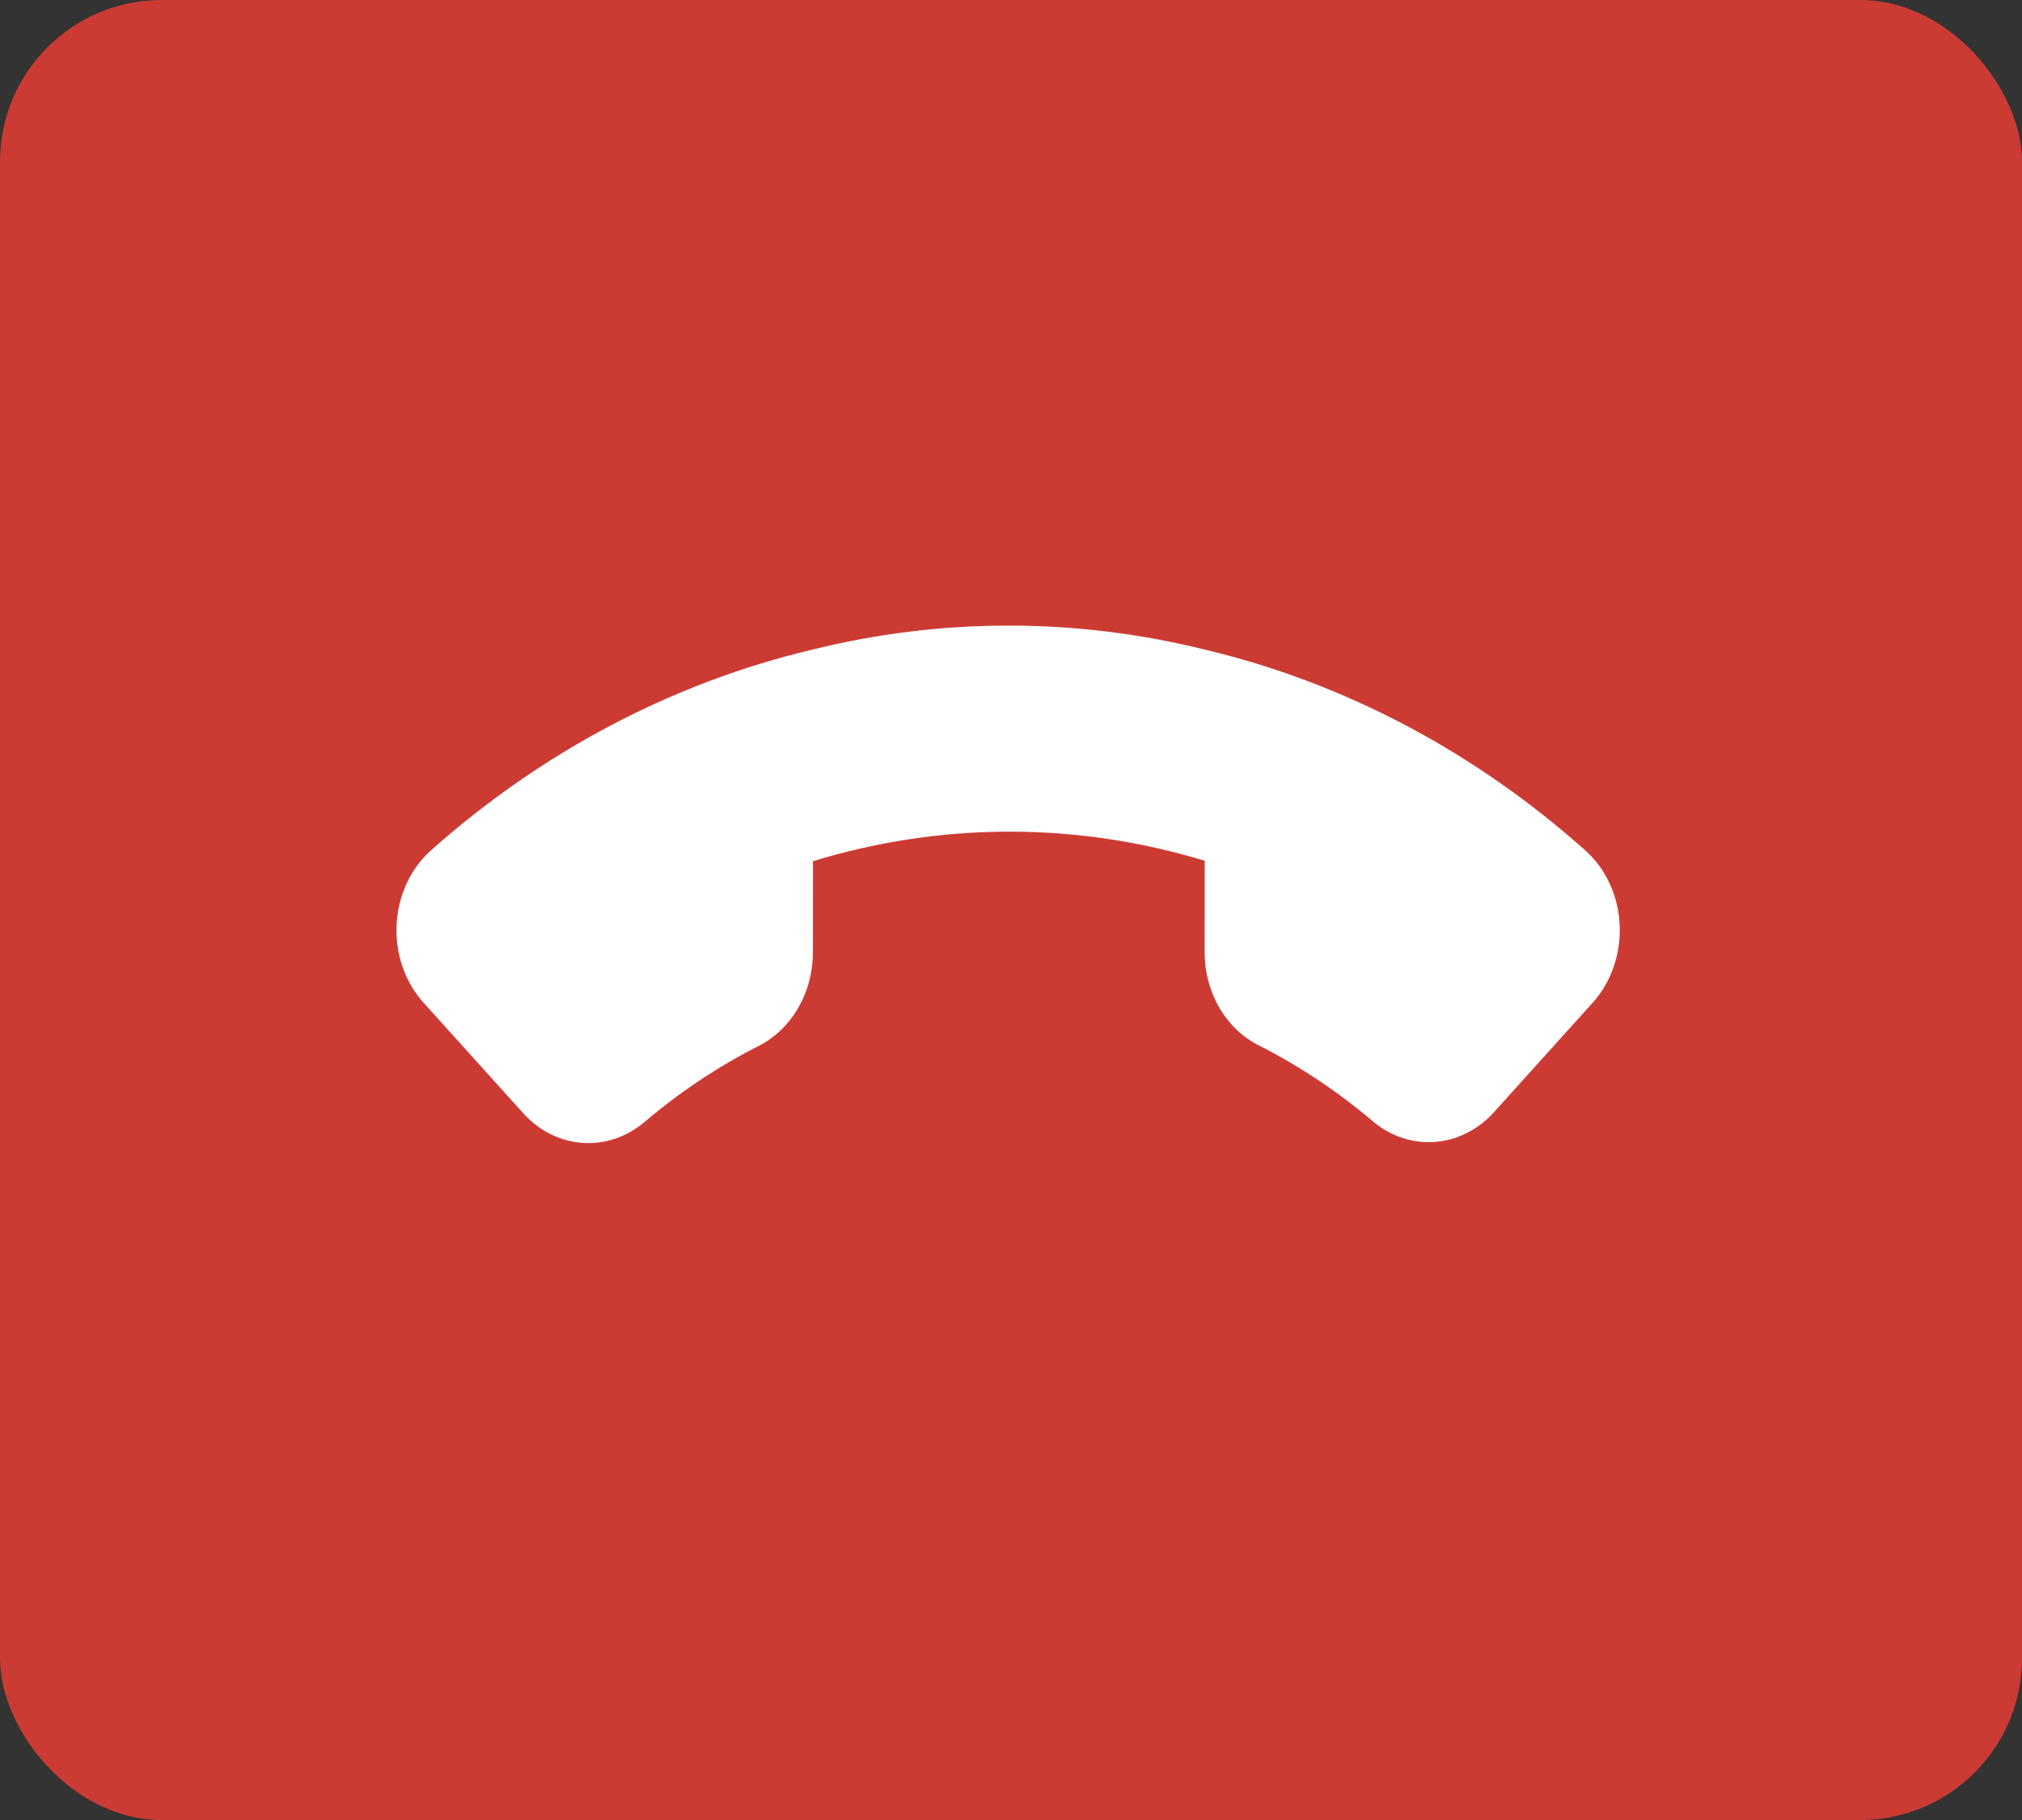 <svg width="50" height="45" viewBox="0 0 50 45" fill="none" xmlns="http://www.w3.org/2000/svg">
<rect x="0" y="0" width="50" height="45" fill="#333333" stroke="none"/>
<rect width="50" height="45" rx="4" fill="#CC3B33"/>
<path d="M12.897 27.479L10.477 24.796C10.252 24.547 10.076 24.25 9.96 23.922C9.844 23.593 9.792 23.242 9.806 22.89C9.82 22.537 9.9 22.192 10.041 21.876C10.182 21.559 10.382 21.279 10.626 21.053C13.382 18.594 16.619 16.886 20.075 16.065C23.266 15.272 26.573 15.269 29.762 16.054C33.232 16.873 36.477 18.587 39.235 21.057C39.478 21.282 39.677 21.561 39.817 21.876C39.958 22.191 40.038 22.535 40.052 22.886C40.066 23.237 40.014 23.588 39.899 23.916C39.785 24.244 39.609 24.542 39.385 24.791L36.961 27.479C36.573 27.919 36.054 28.186 35.502 28.233C34.949 28.28 34.4 28.102 33.958 27.733C33.081 26.988 32.131 26.355 31.126 25.847C30.729 25.648 30.392 25.326 30.154 24.92C29.917 24.514 29.79 24.041 29.788 23.557L29.79 21.283C26.621 20.319 23.274 20.323 20.103 21.293L20.101 23.567C20.098 24.052 19.97 24.525 19.732 24.931C19.494 25.338 19.157 25.66 18.759 25.861C17.753 26.371 16.802 27.006 15.924 27.753C15.476 28.127 14.92 28.306 14.362 28.255C13.804 28.205 13.282 27.928 12.897 27.479Z" fill="white"/>
</svg>

